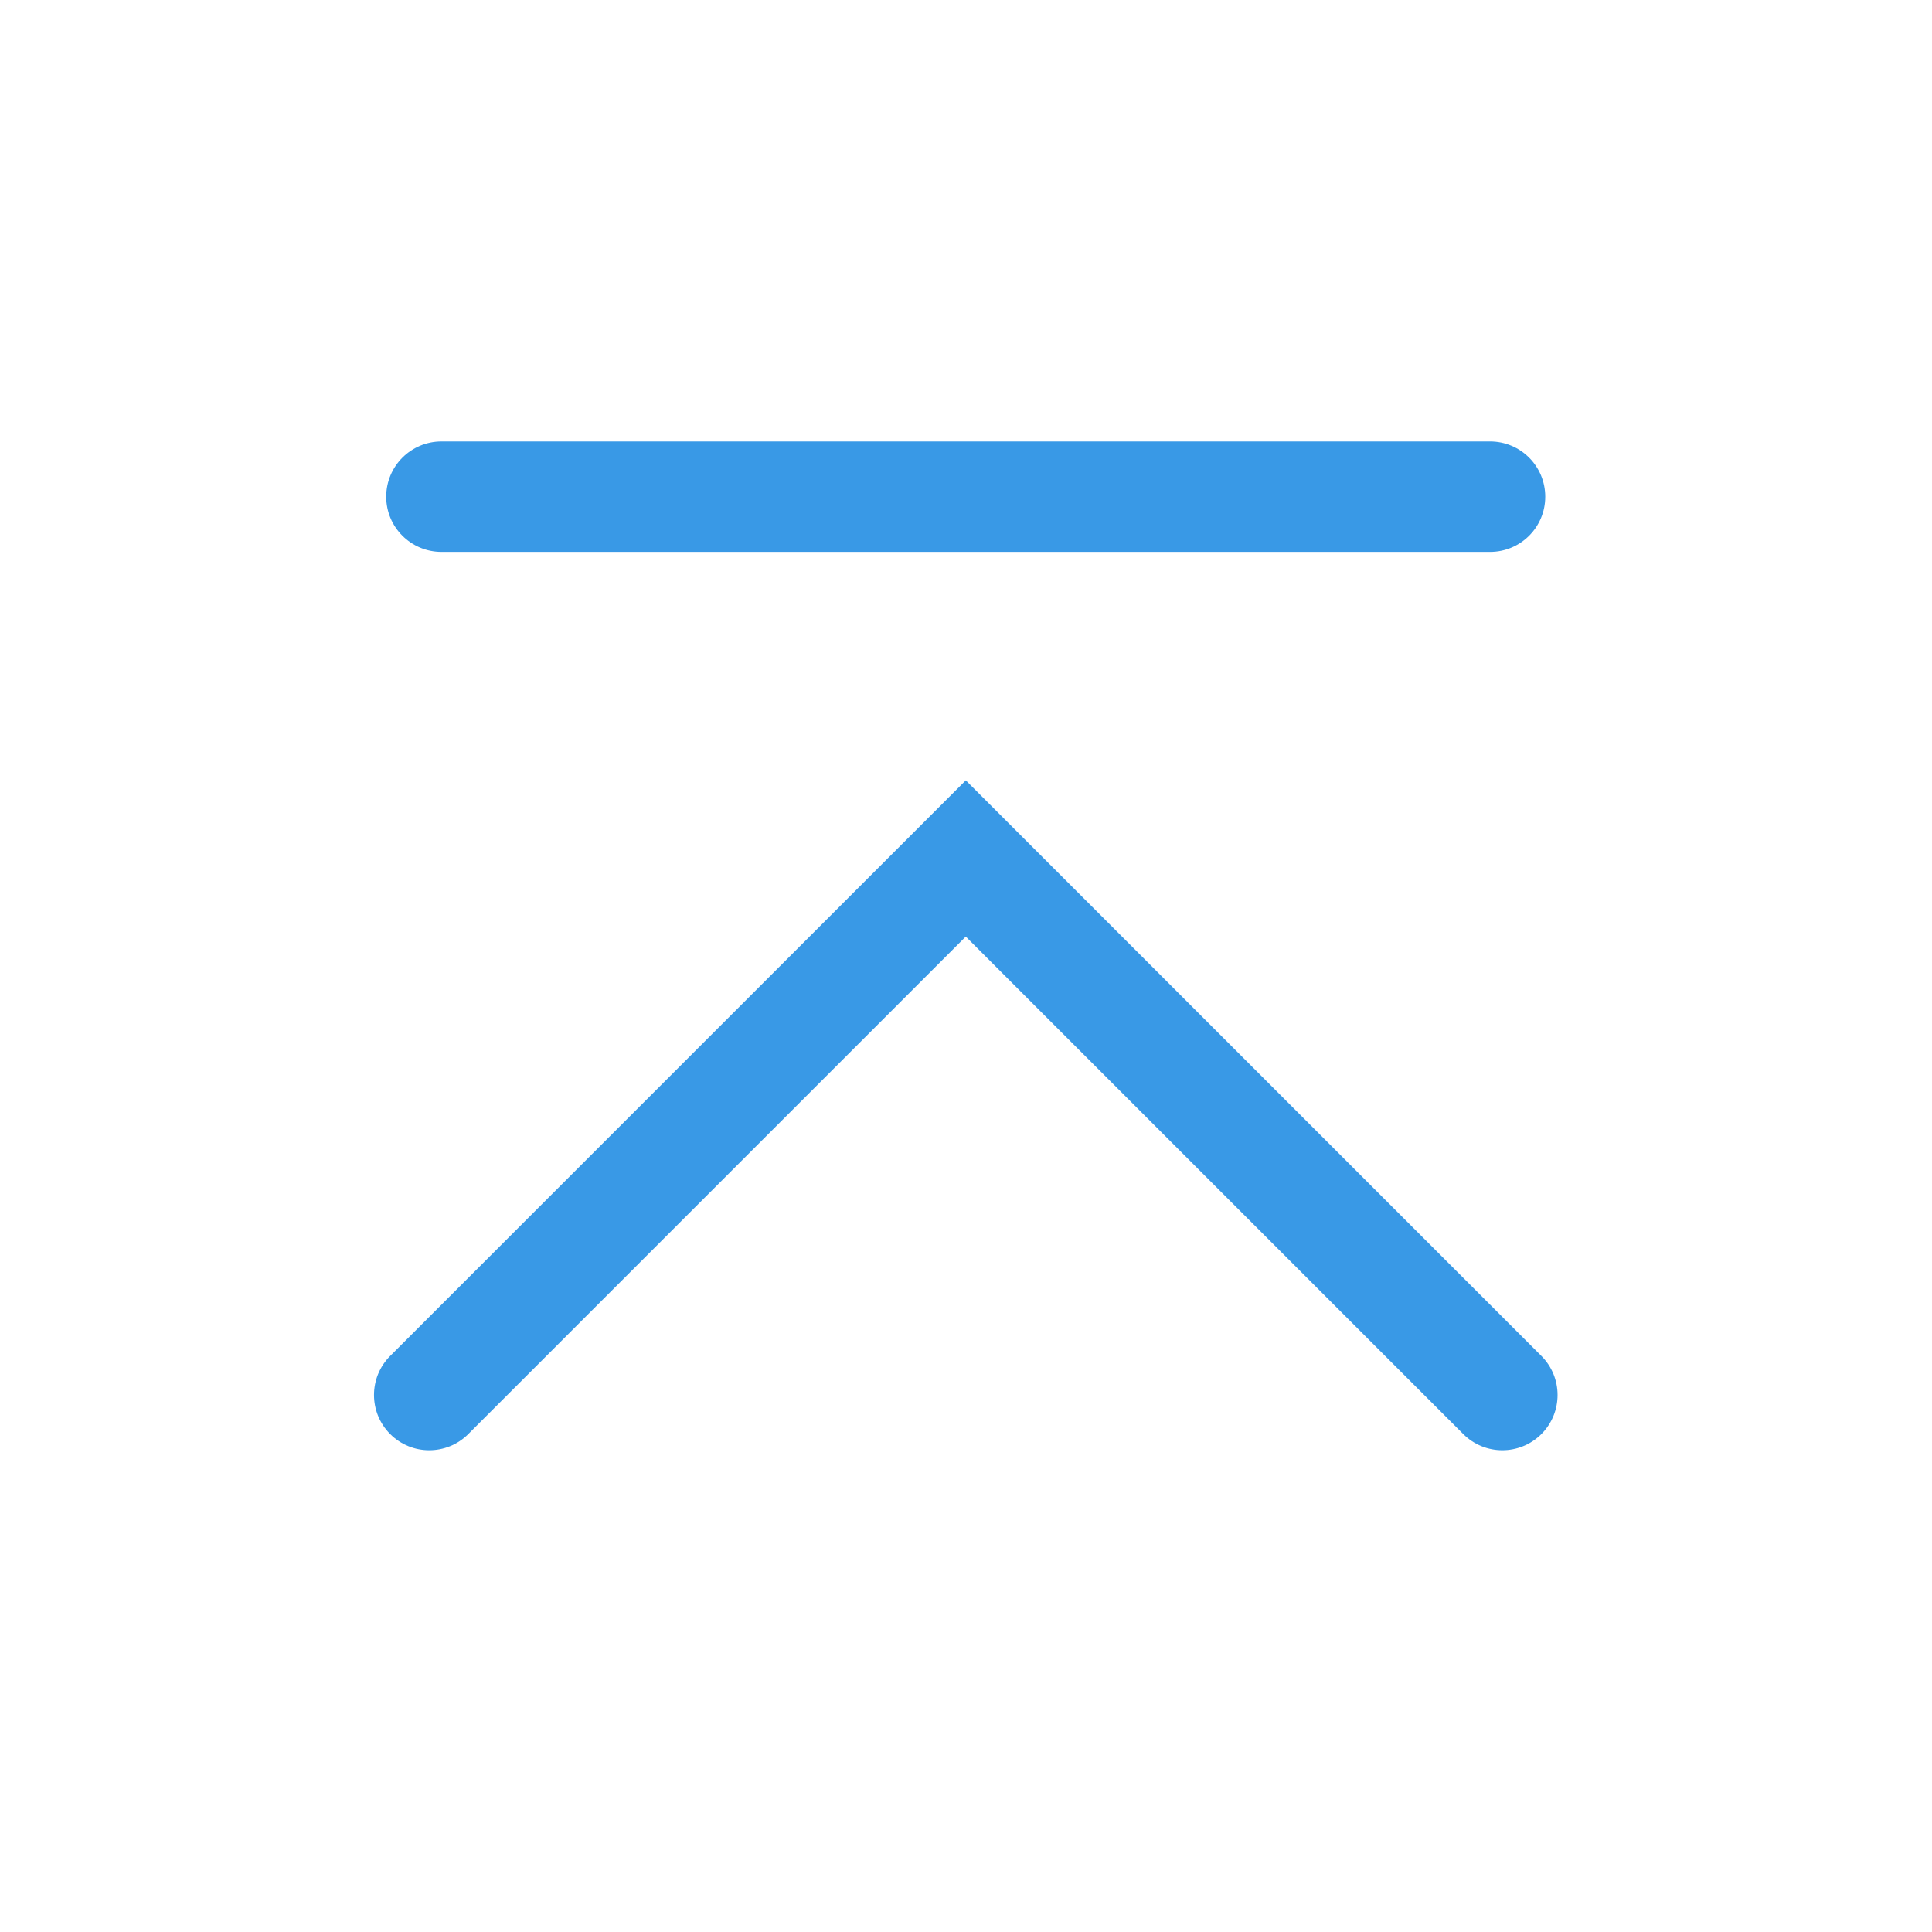 <?xml version='1.0' encoding='UTF-8' standalone='no'?>
<svg baseProfile="tiny" height="5.292mm" version="1.2" viewBox="0 0 35 35" width="5.292mm" xmlns="http://www.w3.org/2000/svg" xmlns:xlink="http://www.w3.org/1999/xlink">
    <style id="current-color-scheme" type="text/css">.ColorScheme-Text {color:#3999e6;}</style>
    <title>Qt SVG Document</title>
    <desc>Auto-generated by Klassy window decoration</desc>
    <defs/>
    <g fill="none" fill-rule="evenodd" stroke="black" stroke-linecap="square" stroke-linejoin="bevel" stroke-width="1">
        <g class="ColorScheme-Text" fill="currentColor" fill-opacity="1" font-family="Noto Sans" font-size="23.333" font-style="normal" font-weight="400" stroke="none" transform="matrix(1.944,0,0,1.944,0,0)">
            <path d="M4.114,4.114 L13.886,4.114 C14.17,4.114 14.4,4.344 14.4,4.629 C14.4,4.913 14.17,5.143 13.886,5.143 L4.114,5.143 C3.83,5.143 3.599,4.913 3.599,4.629 C3.599,4.344 3.83,4.114 4.114,4.114 " fill-rule="nonzero" vector-effect="none"/>
            <path d="M3.636,12.636 L8.636,7.636 L9,7.272 L9.364,7.636 L14.364,12.636 C14.565,12.837 14.565,13.163 14.364,13.364 C14.163,13.565 13.837,13.565 13.636,13.364 L8.636,8.364 L9,8 L9.364,8.364 L4.364,13.364 C4.163,13.565 3.837,13.565 3.636,13.364 C3.435,13.163 3.435,12.837 3.636,12.636 " fill-rule="nonzero" vector-effect="none"/>
        </g>
    </g>
</svg>
